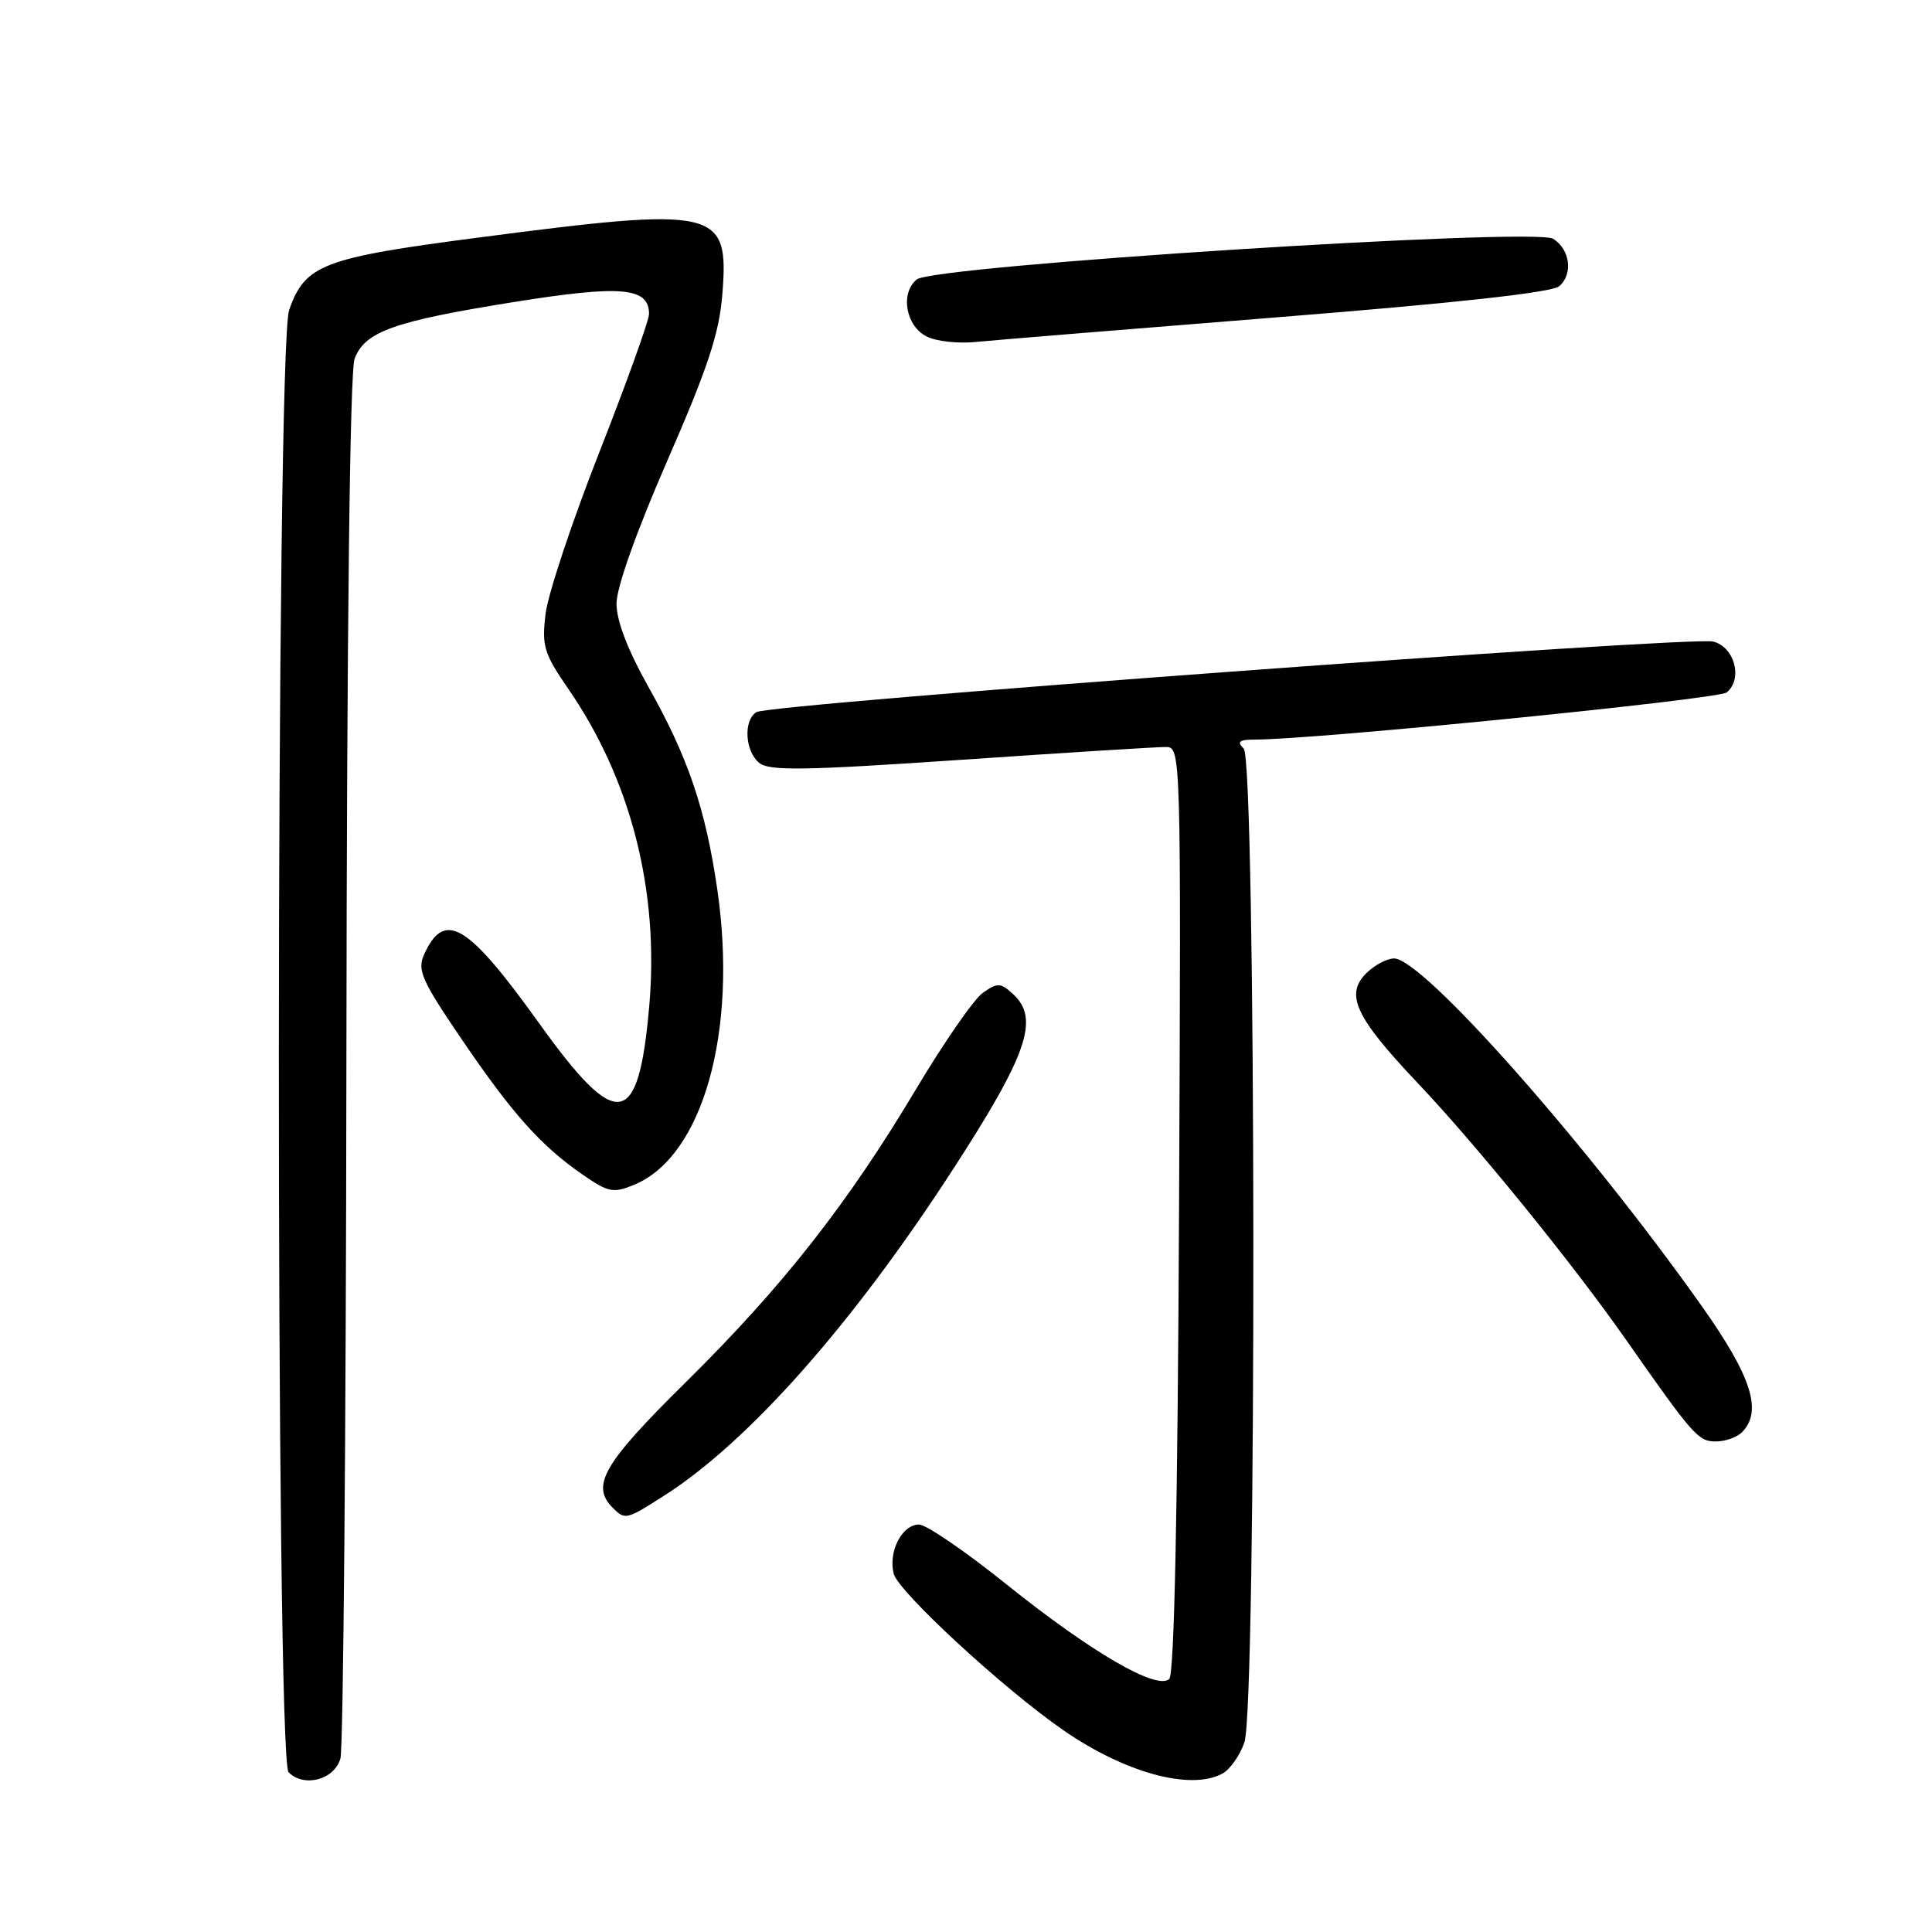 <?xml version="1.0" encoding="UTF-8" standalone="no"?>
<!DOCTYPE svg PUBLIC "-//W3C//DTD SVG 1.1//EN" "http://www.w3.org/Graphics/SVG/1.1/DTD/svg11.dtd" >
<svg xmlns="http://www.w3.org/2000/svg" xmlns:xlink="http://www.w3.org/1999/xlink" version="1.1" viewBox="0 0 256 256">
 <g >
 <path fill="currentColor"
d=" M 45.11 233.00 C 45.49 231.62 45.85 189.92 45.90 140.32 C 45.96 83.25 46.36 49.17 46.99 47.52 C 48.36 43.92 52.22 42.56 68.16 40.01 C 82.37 37.74 86.00 38.07 86.00 41.61 C 86.00 42.46 83.05 50.66 79.45 59.83 C 75.84 69.00 72.63 78.65 72.30 81.28 C 71.77 85.62 72.05 86.56 75.35 91.35 C 83.60 103.33 87.36 118.08 86.03 133.29 C 84.61 149.62 81.80 150.06 71.41 135.55 C 61.95 122.36 58.90 120.53 56.20 126.46 C 55.26 128.53 55.86 129.89 61.14 137.66 C 67.89 147.58 71.64 151.79 77.18 155.63 C 80.63 158.01 81.25 158.14 84.05 156.98 C 93.13 153.22 97.78 136.68 95.05 117.89 C 93.49 107.16 91.18 100.36 85.91 91.00 C 83.19 86.16 81.69 82.26 81.69 80.00 C 81.68 77.87 84.32 70.45 88.44 61.00 C 93.82 48.68 95.31 44.15 95.72 38.94 C 96.61 27.68 95.11 27.34 63.46 31.47 C 42.74 34.17 40.42 35.06 38.31 41.09 C 36.54 46.14 36.48 233.08 38.24 234.84 C 40.30 236.90 44.33 235.82 45.11 233.00 Z  M 161.96 235.02 C 162.97 234.48 164.29 232.62 164.89 230.87 C 166.53 226.17 166.44 100.84 164.80 99.20 C 163.87 98.27 164.19 98.00 166.26 98.00 C 174.28 98.00 227.70 92.66 228.80 91.75 C 230.97 89.95 229.84 85.72 227.00 85.01 C 224.01 84.27 102.01 93.26 100.23 94.36 C 98.49 95.44 98.70 99.51 100.59 101.08 C 101.91 102.17 106.46 102.10 127.34 100.68 C 141.18 99.73 153.40 98.97 154.50 98.98 C 156.48 99.00 156.50 99.58 156.23 160.22 C 156.05 199.93 155.60 221.80 154.94 222.46 C 153.36 224.04 144.62 218.96 133.41 209.97 C 127.96 205.59 122.73 202.01 121.79 202.01 C 119.53 202.00 117.68 205.58 118.42 208.52 C 119.01 210.90 132.99 223.80 140.91 229.27 C 149.07 234.91 157.74 237.28 161.96 235.02 Z  M 88.05 198.15 C 99.22 191.01 112.99 175.45 126.24 155.00 C 136.20 139.64 137.80 134.94 134.19 131.68 C 132.58 130.21 132.16 130.20 130.25 131.54 C 129.07 132.36 125.10 138.09 121.41 144.27 C 112.29 159.55 103.69 170.50 90.83 183.19 C 79.93 193.95 78.25 196.85 81.20 199.80 C 82.83 201.43 82.99 201.39 88.05 198.15 Z  M 230.80 189.80 C 233.58 187.02 232.12 182.43 225.49 173.06 C 210.28 151.57 188.53 127.00 184.72 127.00 C 183.78 127.00 182.11 127.89 181.02 128.98 C 178.20 131.80 179.62 134.81 187.79 143.44 C 195.60 151.67 208.43 167.48 215.44 177.50 C 224.38 190.27 225.03 191.00 227.35 191.00 C 228.59 191.00 230.14 190.46 230.80 189.80 Z  M 169.28 42.04 C 192.77 40.17 205.58 38.76 206.58 37.94 C 208.47 36.37 208.06 33.05 205.80 31.64 C 203.36 30.11 123.66 35.20 121.47 37.03 C 119.25 38.86 120.02 43.22 122.81 44.60 C 124.08 45.23 127.00 45.55 129.31 45.31 C 131.61 45.08 149.60 43.61 169.28 42.04 Z "/>
</g>
</svg>